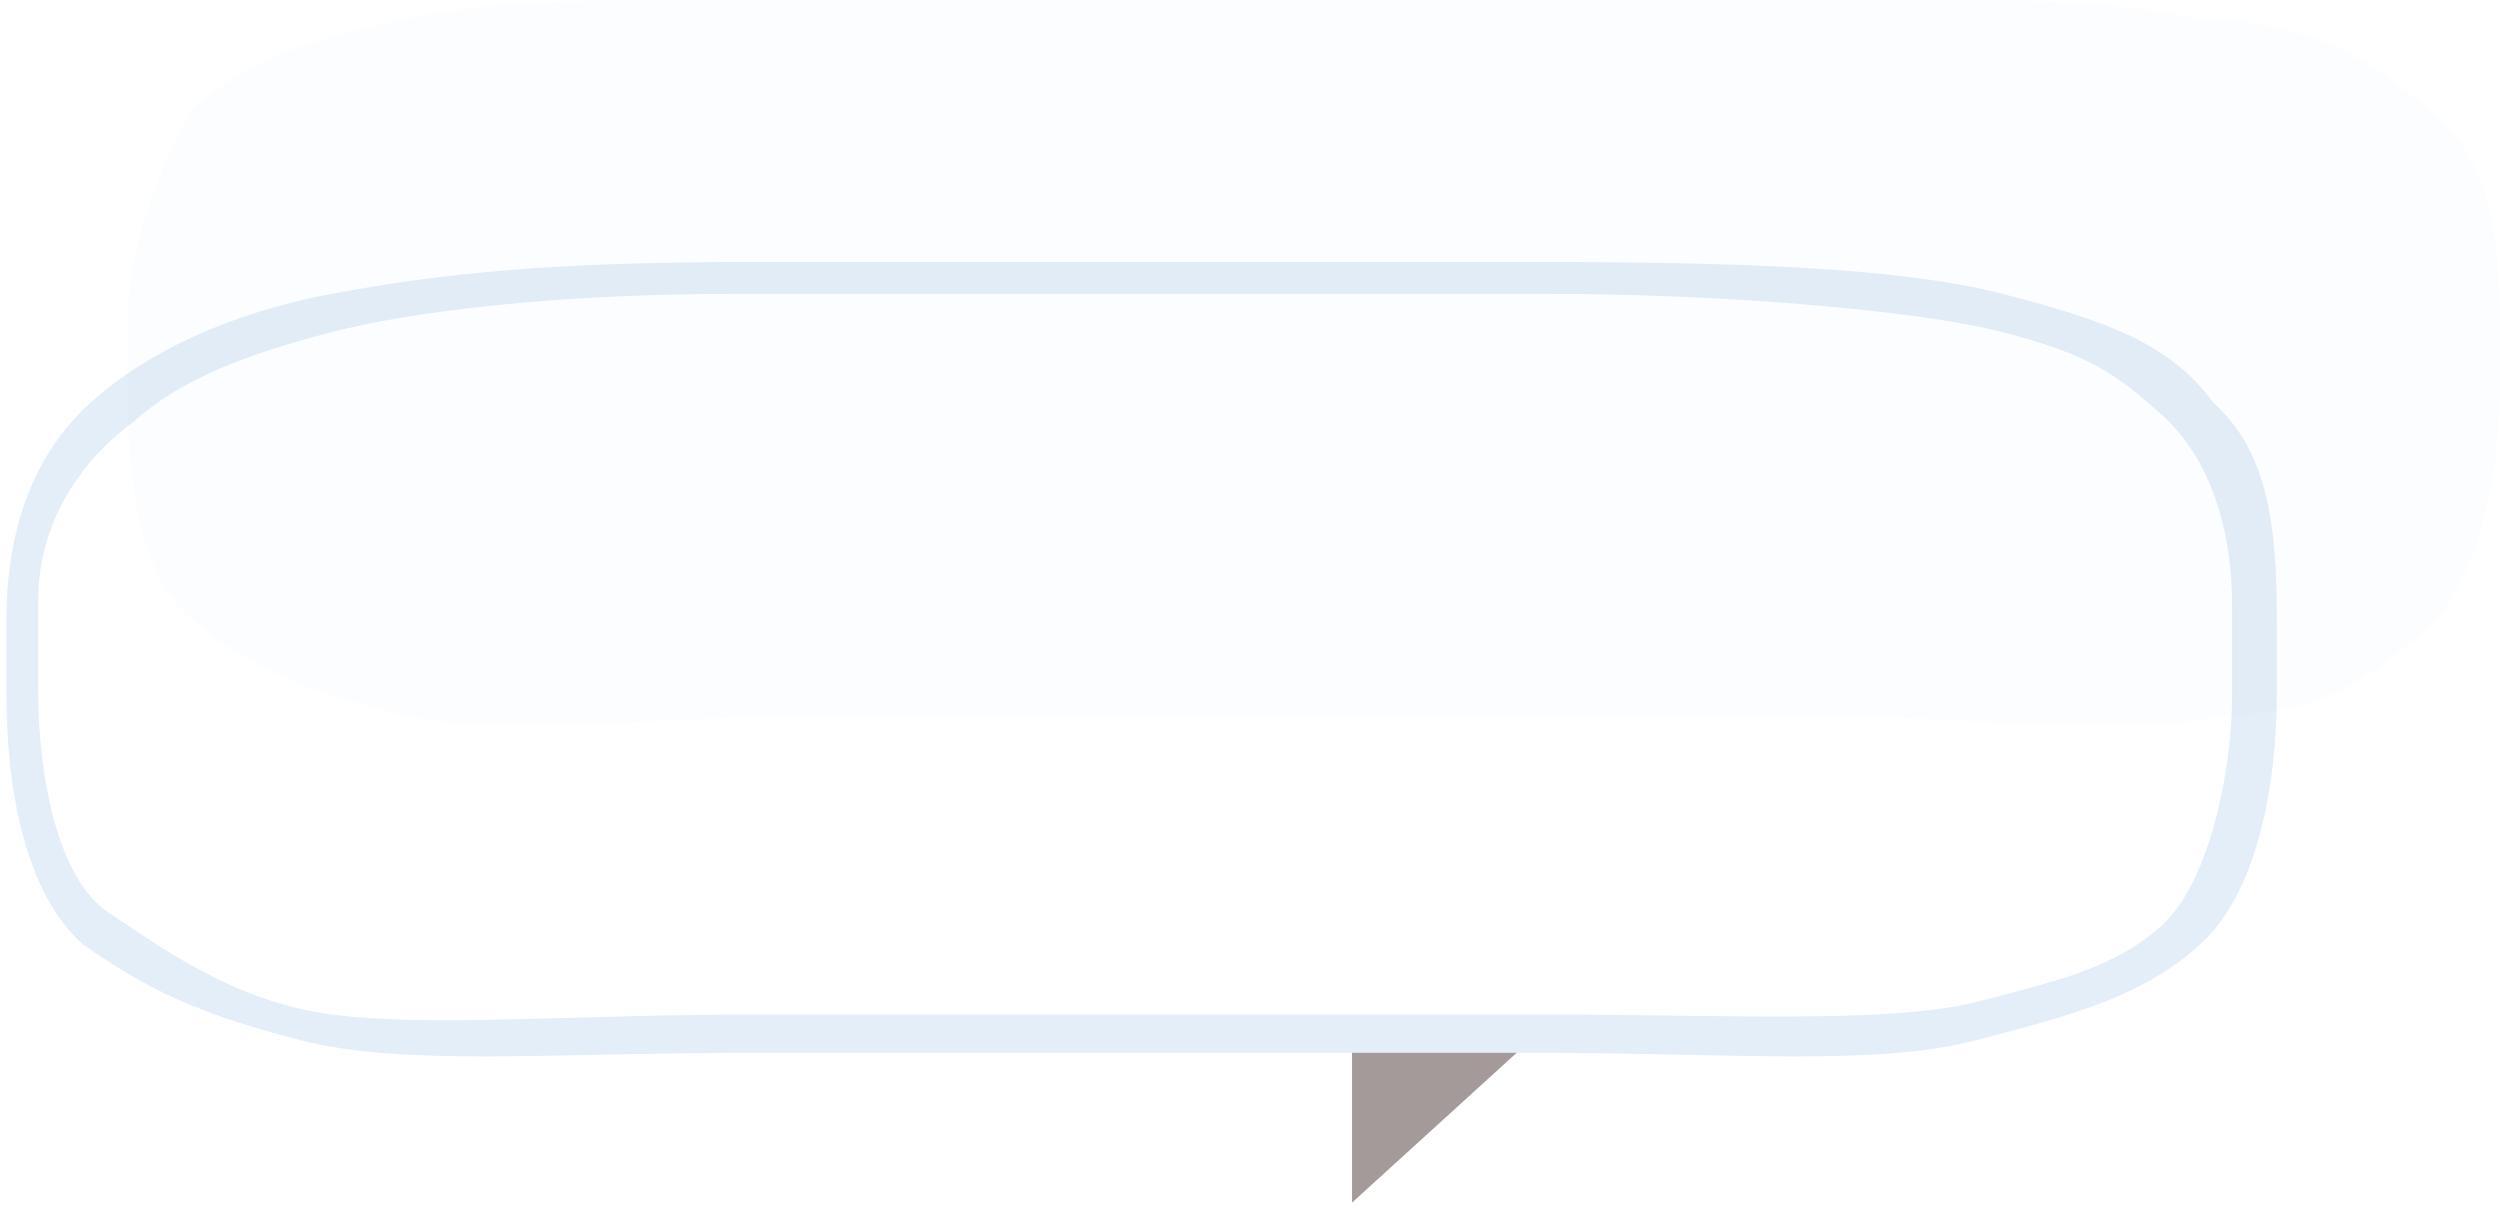 <svg width="196" height="95" viewBox="0 0 196 95" fill="none" xmlns="http://www.w3.org/2000/svg">
<path fill-rule="evenodd" clip-rule="evenodd" d="M58.822 20.539C43.109 20.539 34.5 21.445 26 23.039C18 24.539 11.464 27.628 7.135 31.539C2.806 35.45 0.5 41.125 0.5 48.717V54.361C0.5 61.952 2 70.039 6.5 74.039C11.5 77.539 15.405 79.447 23.5 81.539C31.595 83.63 43.109 82.539 58.822 82.539H120.178C135.892 82.539 146.905 83.63 155 81.539C163.096 79.447 168.171 77.95 172.5 74.039C176.83 70.127 178.5 61.952 178.5 54.361V48.717C178.5 41.125 177.83 35.45 173.5 31.539C170.136 26.932 165.096 25.13 157 23.039C148.905 20.947 135.892 20.539 120.178 20.539H58.822ZM121.486 23.039C134.741 23.039 150.255 24.295 157 26.038C163.746 27.781 165.892 29.279 169.5 32.538C173.108 35.797 175 41.134 175 47.538V54.361C175 60.764 173.108 69.279 169.5 72.538C165.892 75.797 161.746 76.795 155 78.538C148.255 80.281 134.741 79.538 121.486 79.538H58.822C45.568 79.538 33.5 80.538 26 79.538C18.5 78.538 13 74.538 8.5 71.538C4.5 68.872 3 60.764 3 54.361V47.038C3 40.634 6.692 35.806 10.5 33.038C14.108 29.779 19.255 27.781 26 26.038C32.746 24.295 44.26 23.039 57.514 23.039H121.486Z" fill="#1F72C4" fill-opacity="0.12"/>
<path opacity="0.1" fill-rule="evenodd" clip-rule="evenodd" d="M139.162 0.038H66.838C51.856 0.038 39.438 -0.379 31.5 1.538C23.561 3.456 20.5 4.038 15 8.538C12.5 13.538 10 18.941 10 25.707V30.37C10 37.136 10.754 44.953 15 48.538C19.245 52.124 23.561 54.121 31.5 56.038C39.438 57.956 51.856 56.038 66.838 56.038H139.162C154.144 56.038 166.561 57.956 174.5 56.038C182 56.038 185.754 53.123 190 49.538C194.246 45.953 196 37.136 196 30.37V25.707C196 18.941 195.246 12.623 191 9.038C186.754 5.453 181.921 1.538 172.5 1.538C164.561 -0.379 154.144 0.038 139.162 0.038Z" fill="#1F72C4" fill-opacity="0.12"/>
<path fill-rule="evenodd" clip-rule="evenodd" d="M106 94.283V82.539H118.907L106 94.283Z" fill="#594545" fill-opacity="0.54"/>
</svg>
